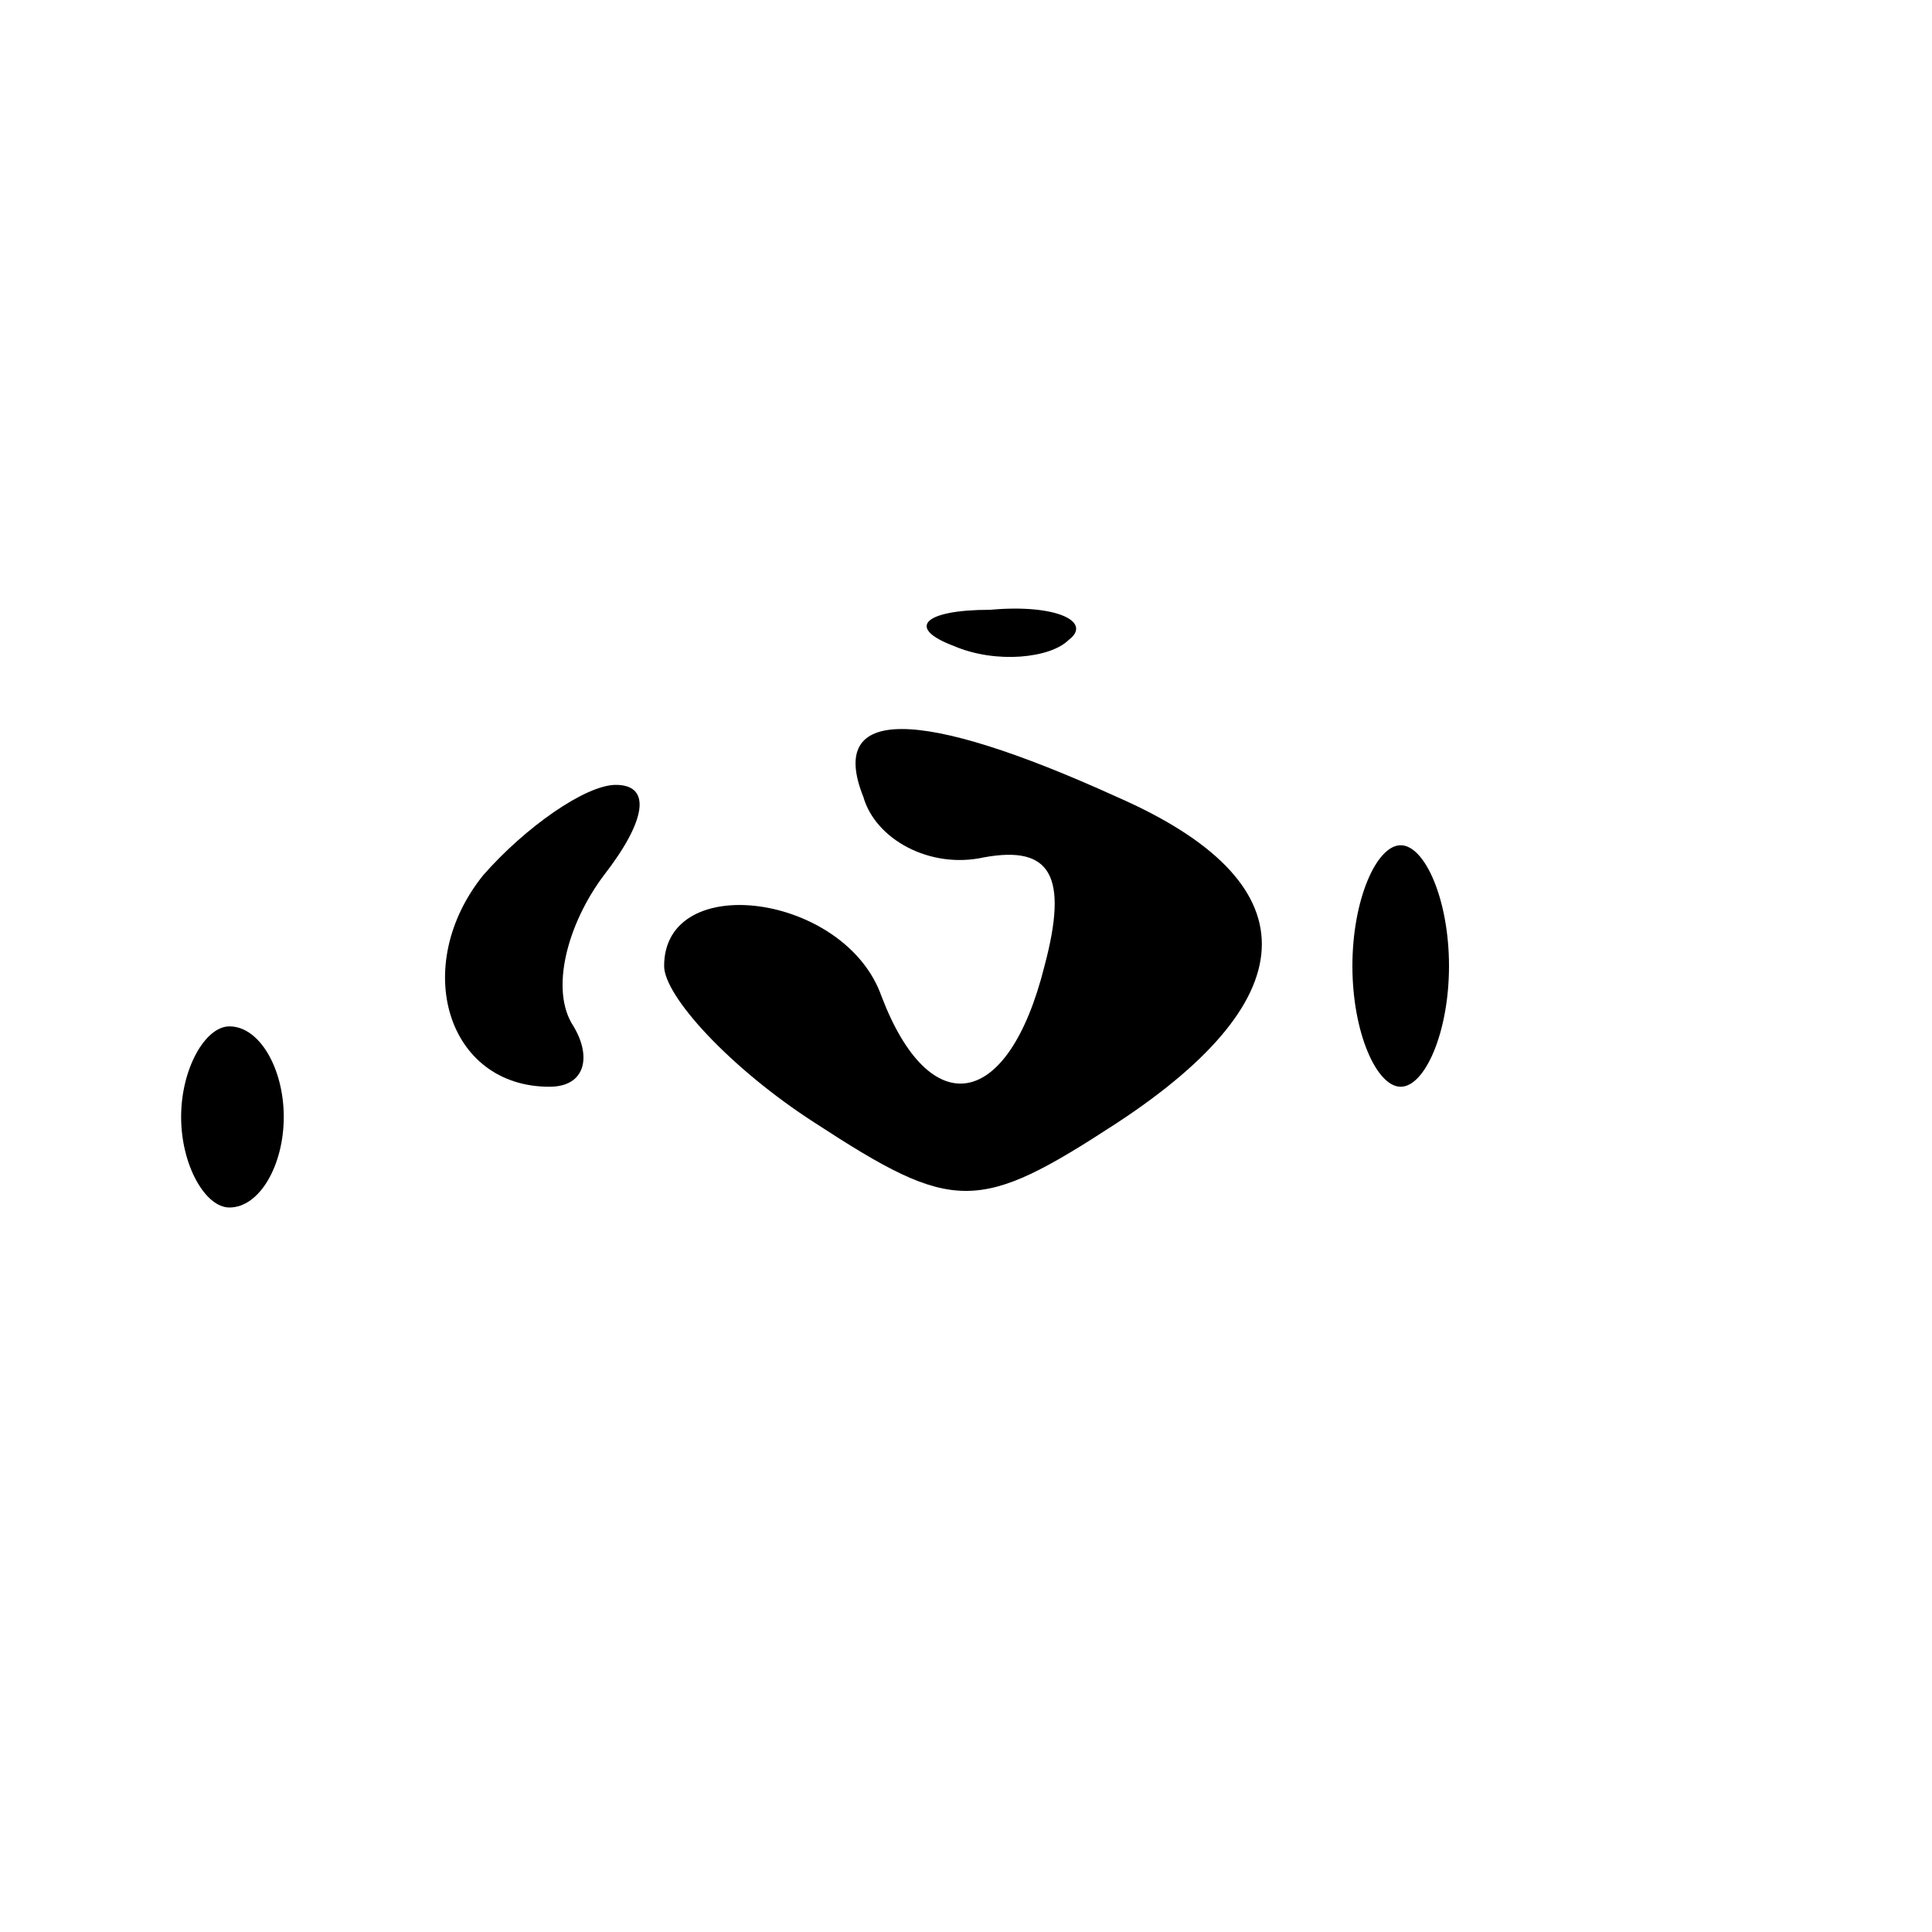 <?xml version="1.0" standalone="no"?>
<!DOCTYPE svg PUBLIC "-//W3C//DTD SVG 20010904//EN"
 "http://www.w3.org/TR/2001/REC-SVG-20010904/DTD/svg10.dtd">
<svg version="1.0" xmlns="http://www.w3.org/2000/svg"
 width="32pt" height="32pt" viewBox="0 0 32 32"
 preserveAspectRatio="xMidYMid meet">
<g transform="translate(0,32) scale(0.1,-0.1)"
fill="#000000" stroke="none">
<path fill="#000000" stroke="none" d="M158 213 c7 -3 16 -2 19 1 4 3 -2 6
-13 5 -11 0 -14 -3 -6 -6z"/>
<path fill="#000000" stroke="none" d="M143 188 c2 -7 11 -12 20 -10 11 2 14
-3 10 -18 -6 -24 -19 -26 -27 -5 -6 17 -36 21 -36 5 0 -5 11 -17 25 -26 23
-15 27 -15 50 0 32 21 32 40 0 54 -33 15 -48 15 -42 0z"/>
<path fill="#000000" stroke="none" d="M80 175 c-12 -15 -6 -35 11 -35 6 0 7
5 4 10 -4 6 -1 17 5 25 7 9 8 15 2 15 -5 0 -15 -7 -22 -15z"/>
<path fill="#000000" stroke="none" d="M224 160 c0 -11 4 -20 8 -20 4 0 8 9 8
20 0 11 -4 20 -8 20 -4 0 -8 -9 -8 -20z"/>
<path fill="#000000" stroke="none" d="M30 135 c0 -8 4 -15 8 -15 5 0 9 7 9
15 0 8 -4 15 -9 15 -4 0 -8 -7 -8 -15z"/>
</g>
</svg>
